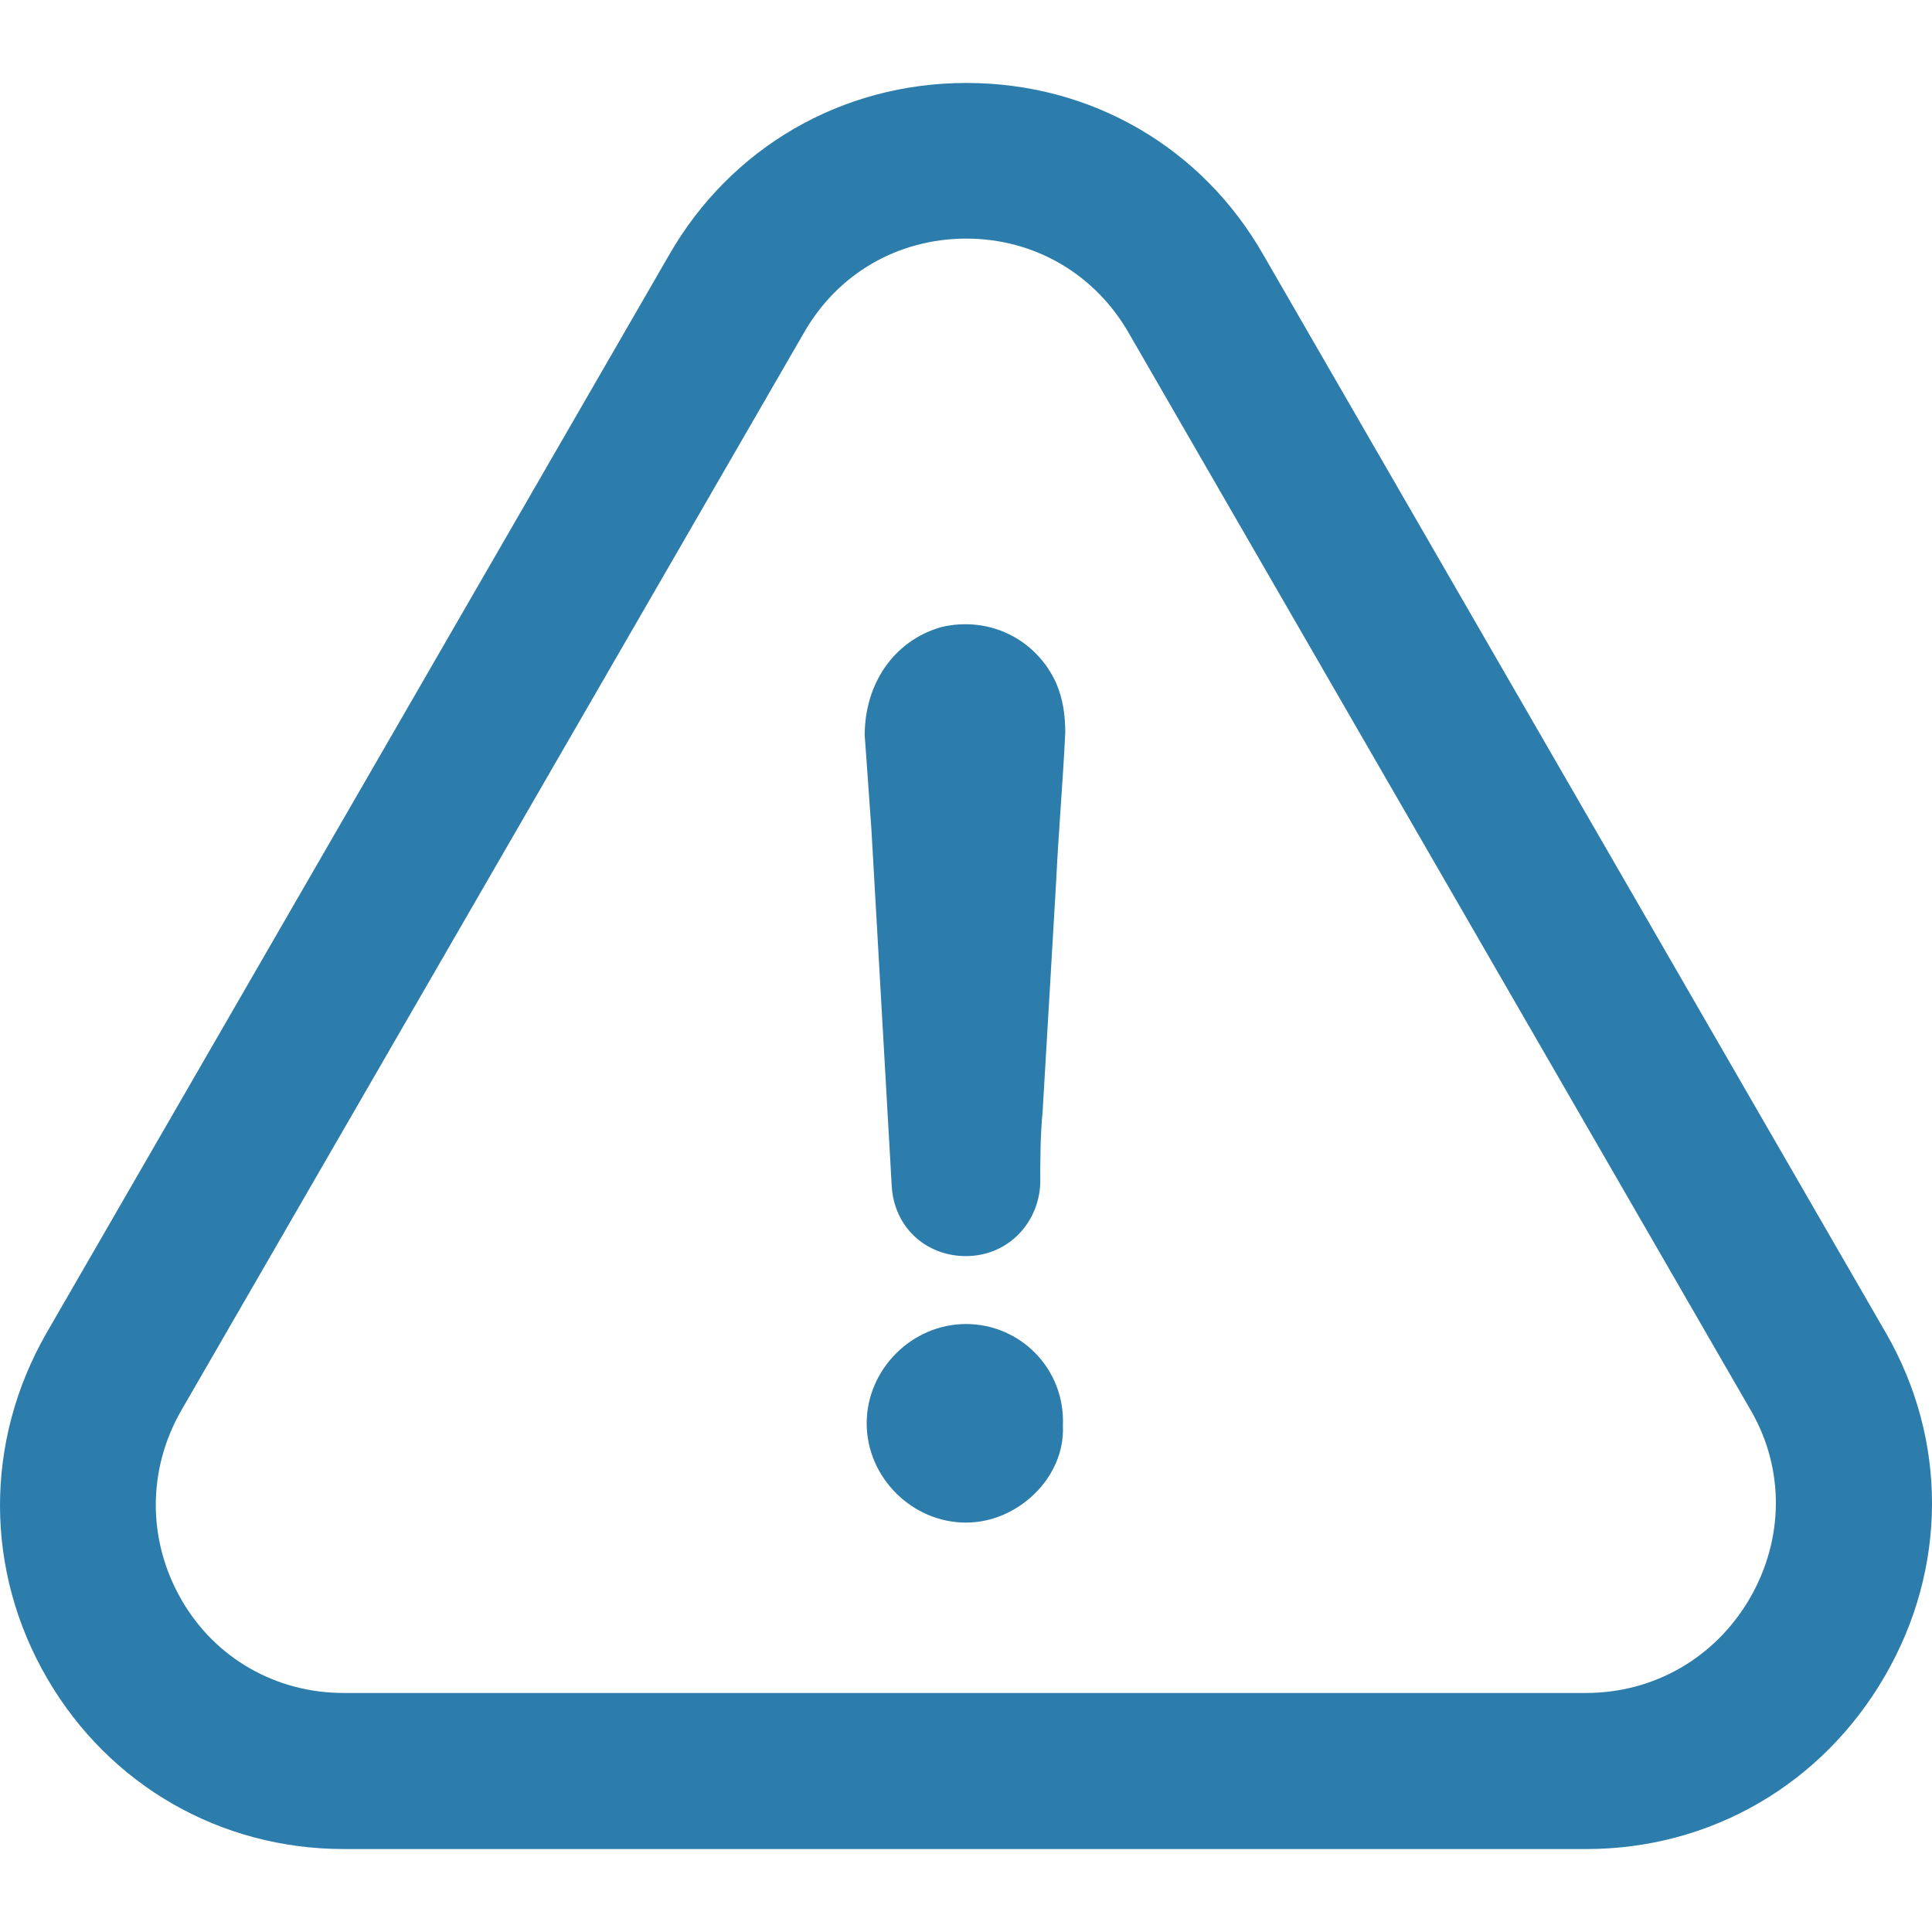 <svg width="32" height="32" viewBox="0 0 32 32" fill="none" xmlns="http://www.w3.org/2000/svg">
<g clip-path="url(#clip0_229_1485)">
<g clip-path="url(#clip1_229_1485)">
<path d="M16 21.93C15.105 21.93 14.355 22.68 14.355 23.575C14.355 24.469 15.105 25.219 16 25.219C16.862 25.219 17.645 24.469 17.605 23.614C17.645 22.674 16.901 21.93 16 21.93Z" fill="#2C7CAC"/>
<path d="M31.221 27.758C32.254 25.976 32.261 23.851 31.235 22.075L20.933 4.235C19.914 2.439 18.072 1.374 16.006 1.374C13.941 1.374 12.099 2.446 11.079 4.229L0.765 22.088C-0.261 23.884 -0.255 26.022 0.784 27.804C1.811 29.567 3.646 30.626 5.698 30.626H26.275C28.334 30.626 30.182 29.554 31.221 27.758ZM28.985 26.469C28.413 27.456 27.399 28.041 26.268 28.041H5.692C4.573 28.041 3.567 27.469 3.008 26.502C2.442 25.522 2.436 24.351 3.001 23.364L13.316 5.511C13.875 4.531 14.875 3.952 16.006 3.952C17.131 3.952 18.137 4.538 18.697 5.518L29.005 23.371C29.557 24.331 29.55 25.489 28.985 26.469Z" fill="#2C7CAC"/>
<path d="M15.592 10.386C14.809 10.609 14.322 11.32 14.322 12.181C14.362 12.701 14.395 13.227 14.434 13.747C14.546 15.727 14.658 17.668 14.77 19.648C14.809 20.319 15.329 20.805 16 20.805C16.671 20.805 17.197 20.286 17.23 19.608C17.23 19.2 17.23 18.825 17.269 18.411C17.342 17.141 17.421 15.872 17.493 14.602C17.532 13.78 17.605 12.958 17.644 12.135C17.644 11.839 17.605 11.576 17.493 11.313C17.157 10.576 16.375 10.201 15.592 10.386Z" fill="#2C7CAC"/>
</g>
</g>
<defs>
<clipPath id="clip0_229_1485">
<rect width="32" height="32" fill="white"/>
</clipPath>
<clipPath id="clip1_229_1485">
<rect width="32" height="32" fill="white"/>
</clipPath>
</defs>
</svg>
